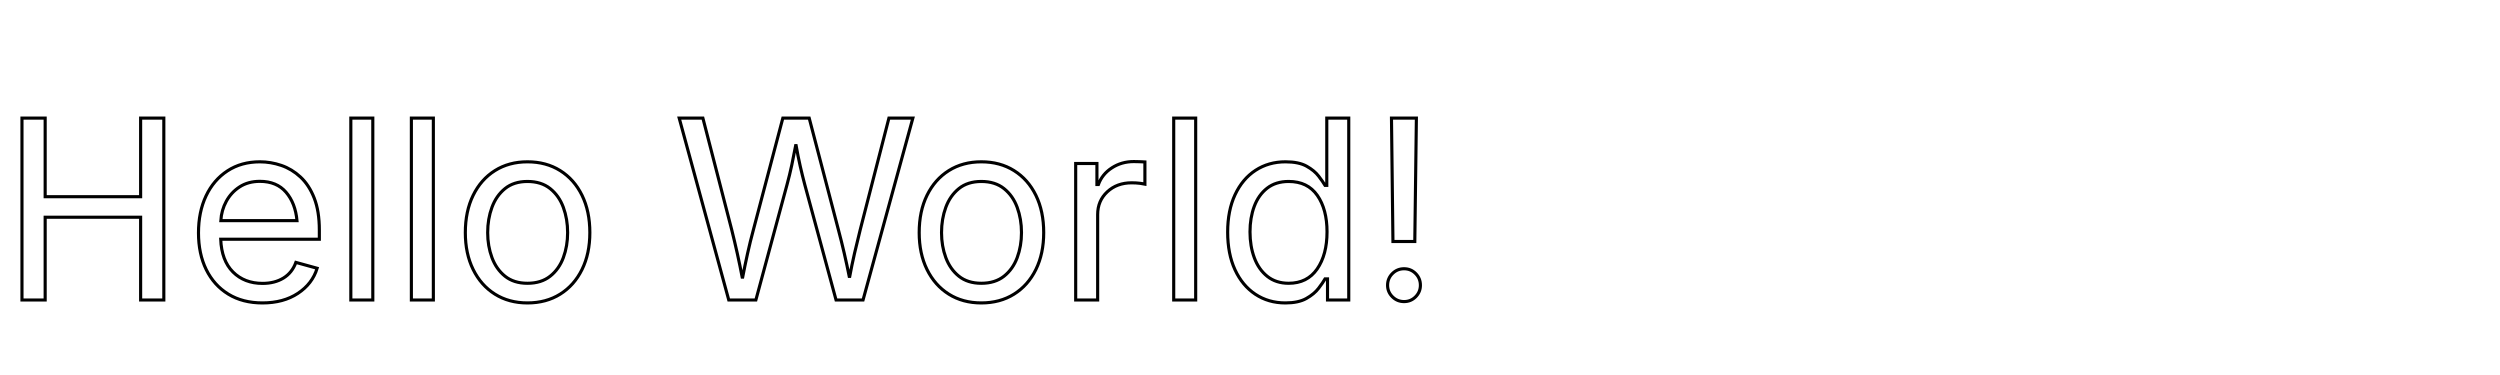 ﻿<?xml version="1.0" encoding="UTF-8"?>
<svg xmlns="http://www.w3.org/2000/svg" width="1600" height="240" viewBox="0 0 1600 240">
  <g transform="translate(0, 192)">
    <path d="M 14.062 0 L 14.062 -116.406 L 28.906 -116.406 L 28.906 -66.094 L 90 -66.094 L 90 -116.406 L 104.844 -116.406 L 104.844 0 L 90 0 L 90 -52.969 L 28.906 -52.969 L 28.906 0 Z M 167.969 1.875 Q 155.312 1.875 146.133 -3.75 Q 136.953 -9.375 131.992 -19.453 Q 127.031 -29.531 127.031 -42.969 Q 127.031 -56.406 131.875 -66.641 Q 136.719 -76.875 145.586 -82.656 Q 154.453 -88.438 166.328 -88.438 Q 173.281 -88.438 180.039 -86.133 Q 186.797 -83.828 192.305 -78.711 Q 197.812 -73.594 201.094 -65.234 Q 204.375 -56.875 204.375 -44.766 L 204.375 -38.906 L 141.25 -38.906 Q 141.797 -25.234 149.102 -17.93 Q 156.406 -10.625 168.047 -10.625 Q 175.781 -10.625 181.367 -14.023 Q 186.953 -17.422 189.375 -24.062 L 202.969 -20.312 Q 199.922 -10.391 190.664 -4.258 Q 181.406 1.875 167.969 1.875 Z M 141.328 -50.781 L 190.078 -50.781 Q 189.062 -61.953 183.086 -68.945 Q 177.109 -75.938 166.328 -75.938 Q 158.828 -75.938 153.398 -72.422 Q 147.969 -68.906 144.844 -63.203 Q 141.719 -57.5 141.328 -50.781 Z M 238.594 -116.406 L 238.594 0 L 224.531 0 L 224.531 -116.406 Z M 277.344 -116.406 L 277.344 0 L 263.281 0 L 263.281 -116.406 Z M 337.578 1.875 Q 325.703 1.875 316.758 -3.75 Q 307.812 -9.375 302.812 -19.531 Q 297.812 -29.688 297.812 -43.125 Q 297.812 -56.797 302.812 -66.992 Q 307.812 -77.188 316.758 -82.812 Q 325.703 -88.438 337.578 -88.438 Q 349.531 -88.438 358.516 -82.812 Q 367.5 -77.188 372.5 -66.992 Q 377.5 -56.797 377.5 -43.125 Q 377.5 -29.688 372.5 -19.531 Q 367.5 -9.375 358.516 -3.75 Q 349.531 1.875 337.578 1.875 Z M 337.578 -10.703 Q 346.406 -10.703 352.109 -15.234 Q 357.812 -19.766 360.547 -27.148 Q 363.281 -34.531 363.281 -43.125 Q 363.281 -51.797 360.547 -59.258 Q 357.812 -66.719 352.109 -71.289 Q 346.406 -75.859 337.578 -75.859 Q 328.828 -75.859 323.203 -71.289 Q 317.578 -66.719 314.844 -59.297 Q 312.109 -51.875 312.109 -43.125 Q 312.109 -34.531 314.844 -27.148 Q 317.578 -19.766 323.203 -15.234 Q 328.828 -10.703 337.578 -10.703 Z M 466.406 0 L 434.688 -116.406 L 449.844 -116.406 L 468.281 -45 Q 470.156 -37.5 471.875 -29.766 Q 473.594 -22.031 475.156 -13.828 Q 476.719 -22.031 478.438 -29.766 Q 480.156 -37.5 482.188 -45 L 501.016 -116.406 L 517.891 -116.406 L 536.562 -45 Q 540.469 -30.391 543.672 -14.297 Q 545.156 -22.344 546.914 -29.961 Q 548.672 -37.578 550.547 -45 L 568.906 -116.406 L 584.219 -116.406 L 552.344 0 L 535.078 0 L 515.078 -73.75 Q 513.594 -79.297 512.148 -85.625 Q 510.703 -91.953 509.375 -99.609 Q 508.047 -92.5 506.719 -86.289 Q 505.391 -80.078 503.672 -73.75 L 483.75 0 Z M 628.047 1.875 Q 616.172 1.875 607.227 -3.75 Q 598.281 -9.375 593.281 -19.531 Q 588.281 -29.688 588.281 -43.125 Q 588.281 -56.797 593.281 -66.992 Q 598.281 -77.188 607.227 -82.812 Q 616.172 -88.438 628.047 -88.438 Q 640 -88.438 648.984 -82.812 Q 657.969 -77.188 662.969 -66.992 Q 667.969 -56.797 667.969 -43.125 Q 667.969 -29.688 662.969 -19.531 Q 657.969 -9.375 648.984 -3.75 Q 640 1.875 628.047 1.875 Z M 628.047 -10.703 Q 636.875 -10.703 642.578 -15.234 Q 648.281 -19.766 651.016 -27.148 Q 653.75 -34.531 653.75 -43.125 Q 653.75 -51.797 651.016 -59.258 Q 648.281 -66.719 642.578 -71.289 Q 636.875 -75.859 628.047 -75.859 Q 619.297 -75.859 613.672 -71.289 Q 608.047 -66.719 605.312 -59.297 Q 602.578 -51.875 602.578 -43.125 Q 602.578 -34.531 605.312 -27.148 Q 608.047 -19.766 613.672 -15.234 Q 619.297 -10.703 628.047 -10.703 Z M 688.438 0 L 688.438 -87.344 L 702.031 -87.344 L 702.031 -73.906 L 702.969 -73.906 Q 705.391 -80.547 711.602 -84.57 Q 717.812 -88.594 725.625 -88.594 Q 727.188 -88.594 729.336 -88.516 Q 731.484 -88.438 732.734 -88.359 L 732.734 -74.219 Q 732.109 -74.375 729.609 -74.688 Q 727.109 -75 724.297 -75 Q 714.844 -75 708.672 -69.258 Q 702.5 -63.516 702.5 -54.688 L 702.5 0 Z M 765.234 -116.406 L 765.234 0 L 751.172 0 L 751.172 -116.406 Z M 822.656 1.875 Q 811.797 1.875 803.438 -3.672 Q 795.078 -9.219 790.391 -19.375 Q 785.703 -29.531 785.703 -43.438 Q 785.703 -57.266 790.43 -67.383 Q 795.156 -77.5 803.516 -82.969 Q 811.875 -88.438 822.734 -88.438 Q 831.25 -88.438 836.25 -85.625 Q 841.25 -82.812 843.945 -79.258 Q 846.641 -75.703 848.047 -73.359 L 849.141 -73.359 L 849.141 -116.406 L 863.203 -116.406 L 863.203 0 L 849.609 0 L 849.609 -13.516 L 848.047 -13.516 Q 846.641 -11.094 843.867 -7.461 Q 841.094 -3.828 836.055 -0.977 Q 831.016 1.875 822.656 1.875 Z M 824.766 -10.703 Q 836.641 -10.703 842.969 -19.844 Q 849.297 -28.984 849.297 -43.594 Q 849.297 -58.047 843.086 -66.953 Q 836.875 -75.859 824.766 -75.859 Q 816.484 -75.859 810.977 -71.562 Q 805.469 -67.266 802.734 -59.961 Q 800 -52.656 800 -43.594 Q 800 -34.453 802.773 -26.992 Q 805.547 -19.531 811.094 -15.117 Q 816.641 -10.703 824.766 -10.703 Z M 891.484 -37.422 L 890.547 -116.406 L 906.484 -116.406 L 905.469 -37.422 Z M 898.594 1.016 Q 894.219 1.016 891.133 -2.07 Q 888.047 -5.156 888.047 -9.453 Q 888.047 -13.828 891.133 -16.914 Q 894.219 -20 898.594 -20 Q 902.969 -20 906.016 -16.914 Q 909.062 -13.828 909.062 -9.453 Q 909.062 -5.156 906.016 -2.07 Q 902.969 1.016 898.594 1.016 Z " fill="none" stroke="black" stroke-width="2" />
  </g>
</svg>
